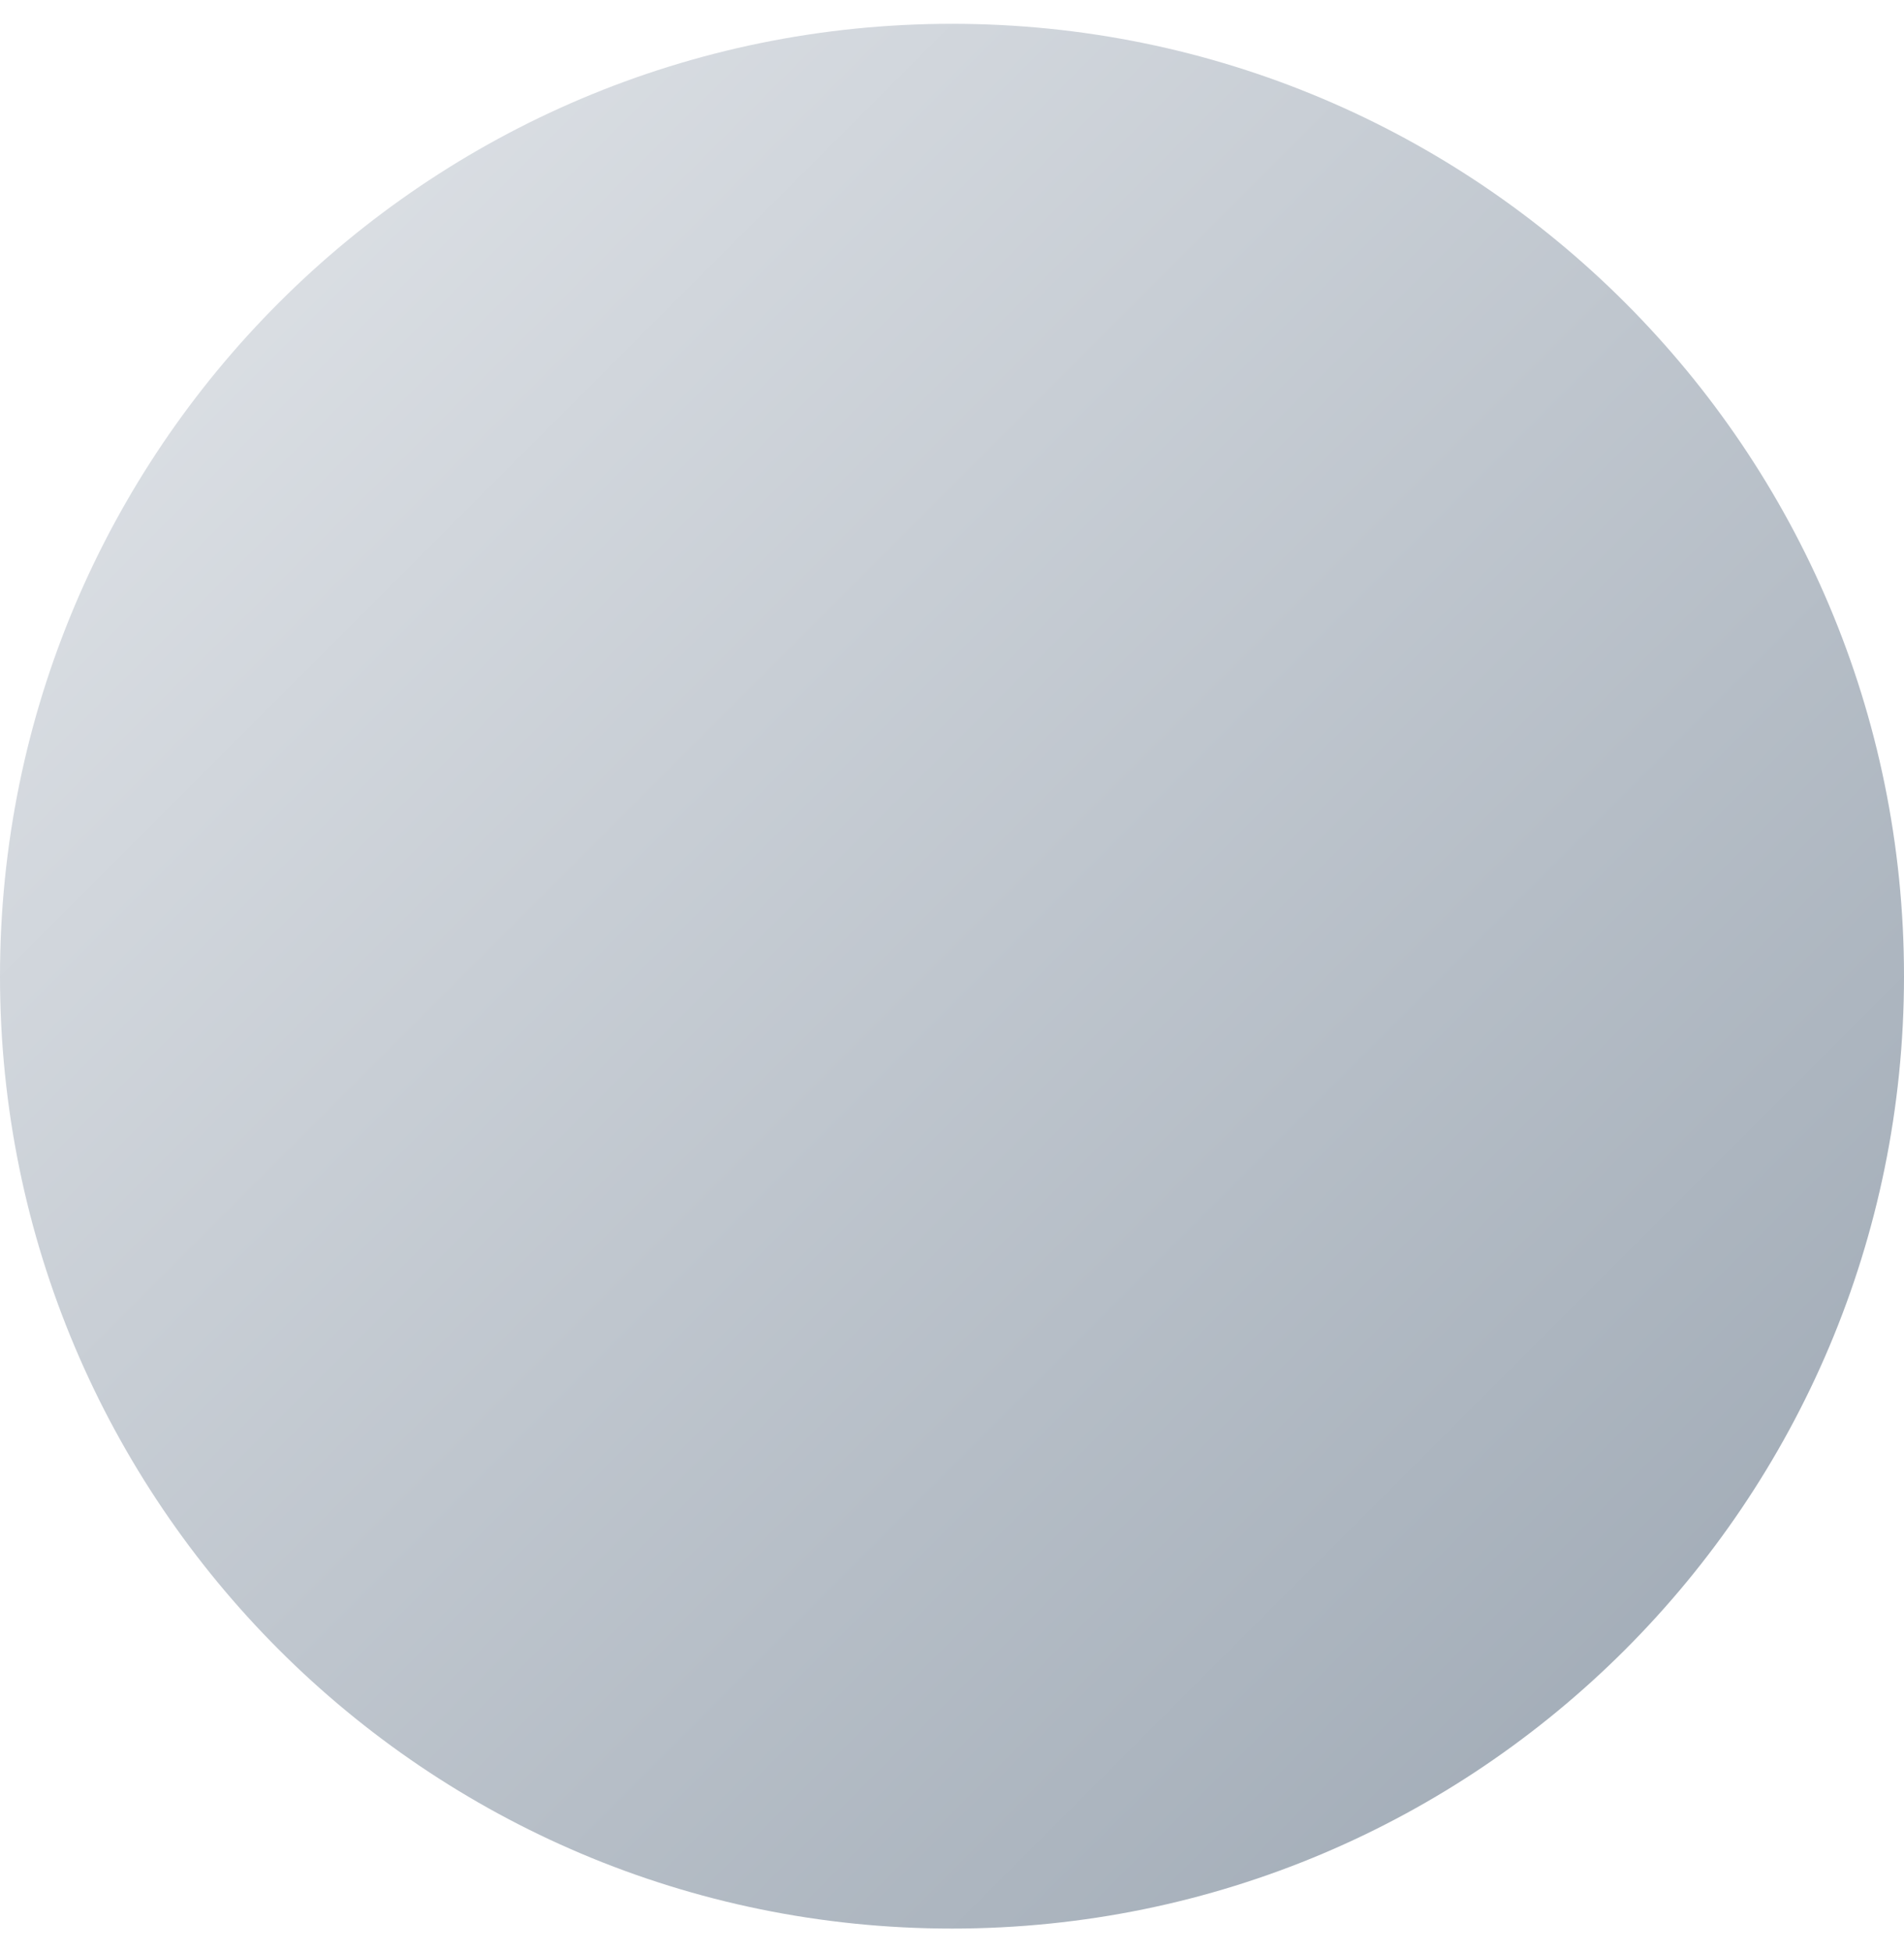 <svg width="40" height="41" viewBox="0 0 40 41" fill="none" xmlns="http://www.w3.org/2000/svg">
<g clip-path="url(#clip0_63_610)">
<rect x="40" y="40.5" width="40" height="40" transform="rotate(-180 40 40.5)" fill="url(#paint0_linear_63_610)"/>
</g>
<defs>
<linearGradient id="paint0_linear_63_610" x1="40" y1="40.5" x2="80" y2="80.5" gradientUnits="userSpaceOnUse">
<stop stop-color="#9AA5B1"/>
<stop offset="1" stop-color="#E4E7EB"/>
</linearGradient>
<clipPath id="clip0_63_610">
<path d="M0 20.5C0 9.454 8.954 0.5 20 0.5C31.046 0.5 40 9.454 40 20.5C40 31.546 31.046 40.5 20 40.5C8.954 40.5 0 31.546 0 20.5Z" fill="white"/>
</clipPath>
</defs>
</svg>
